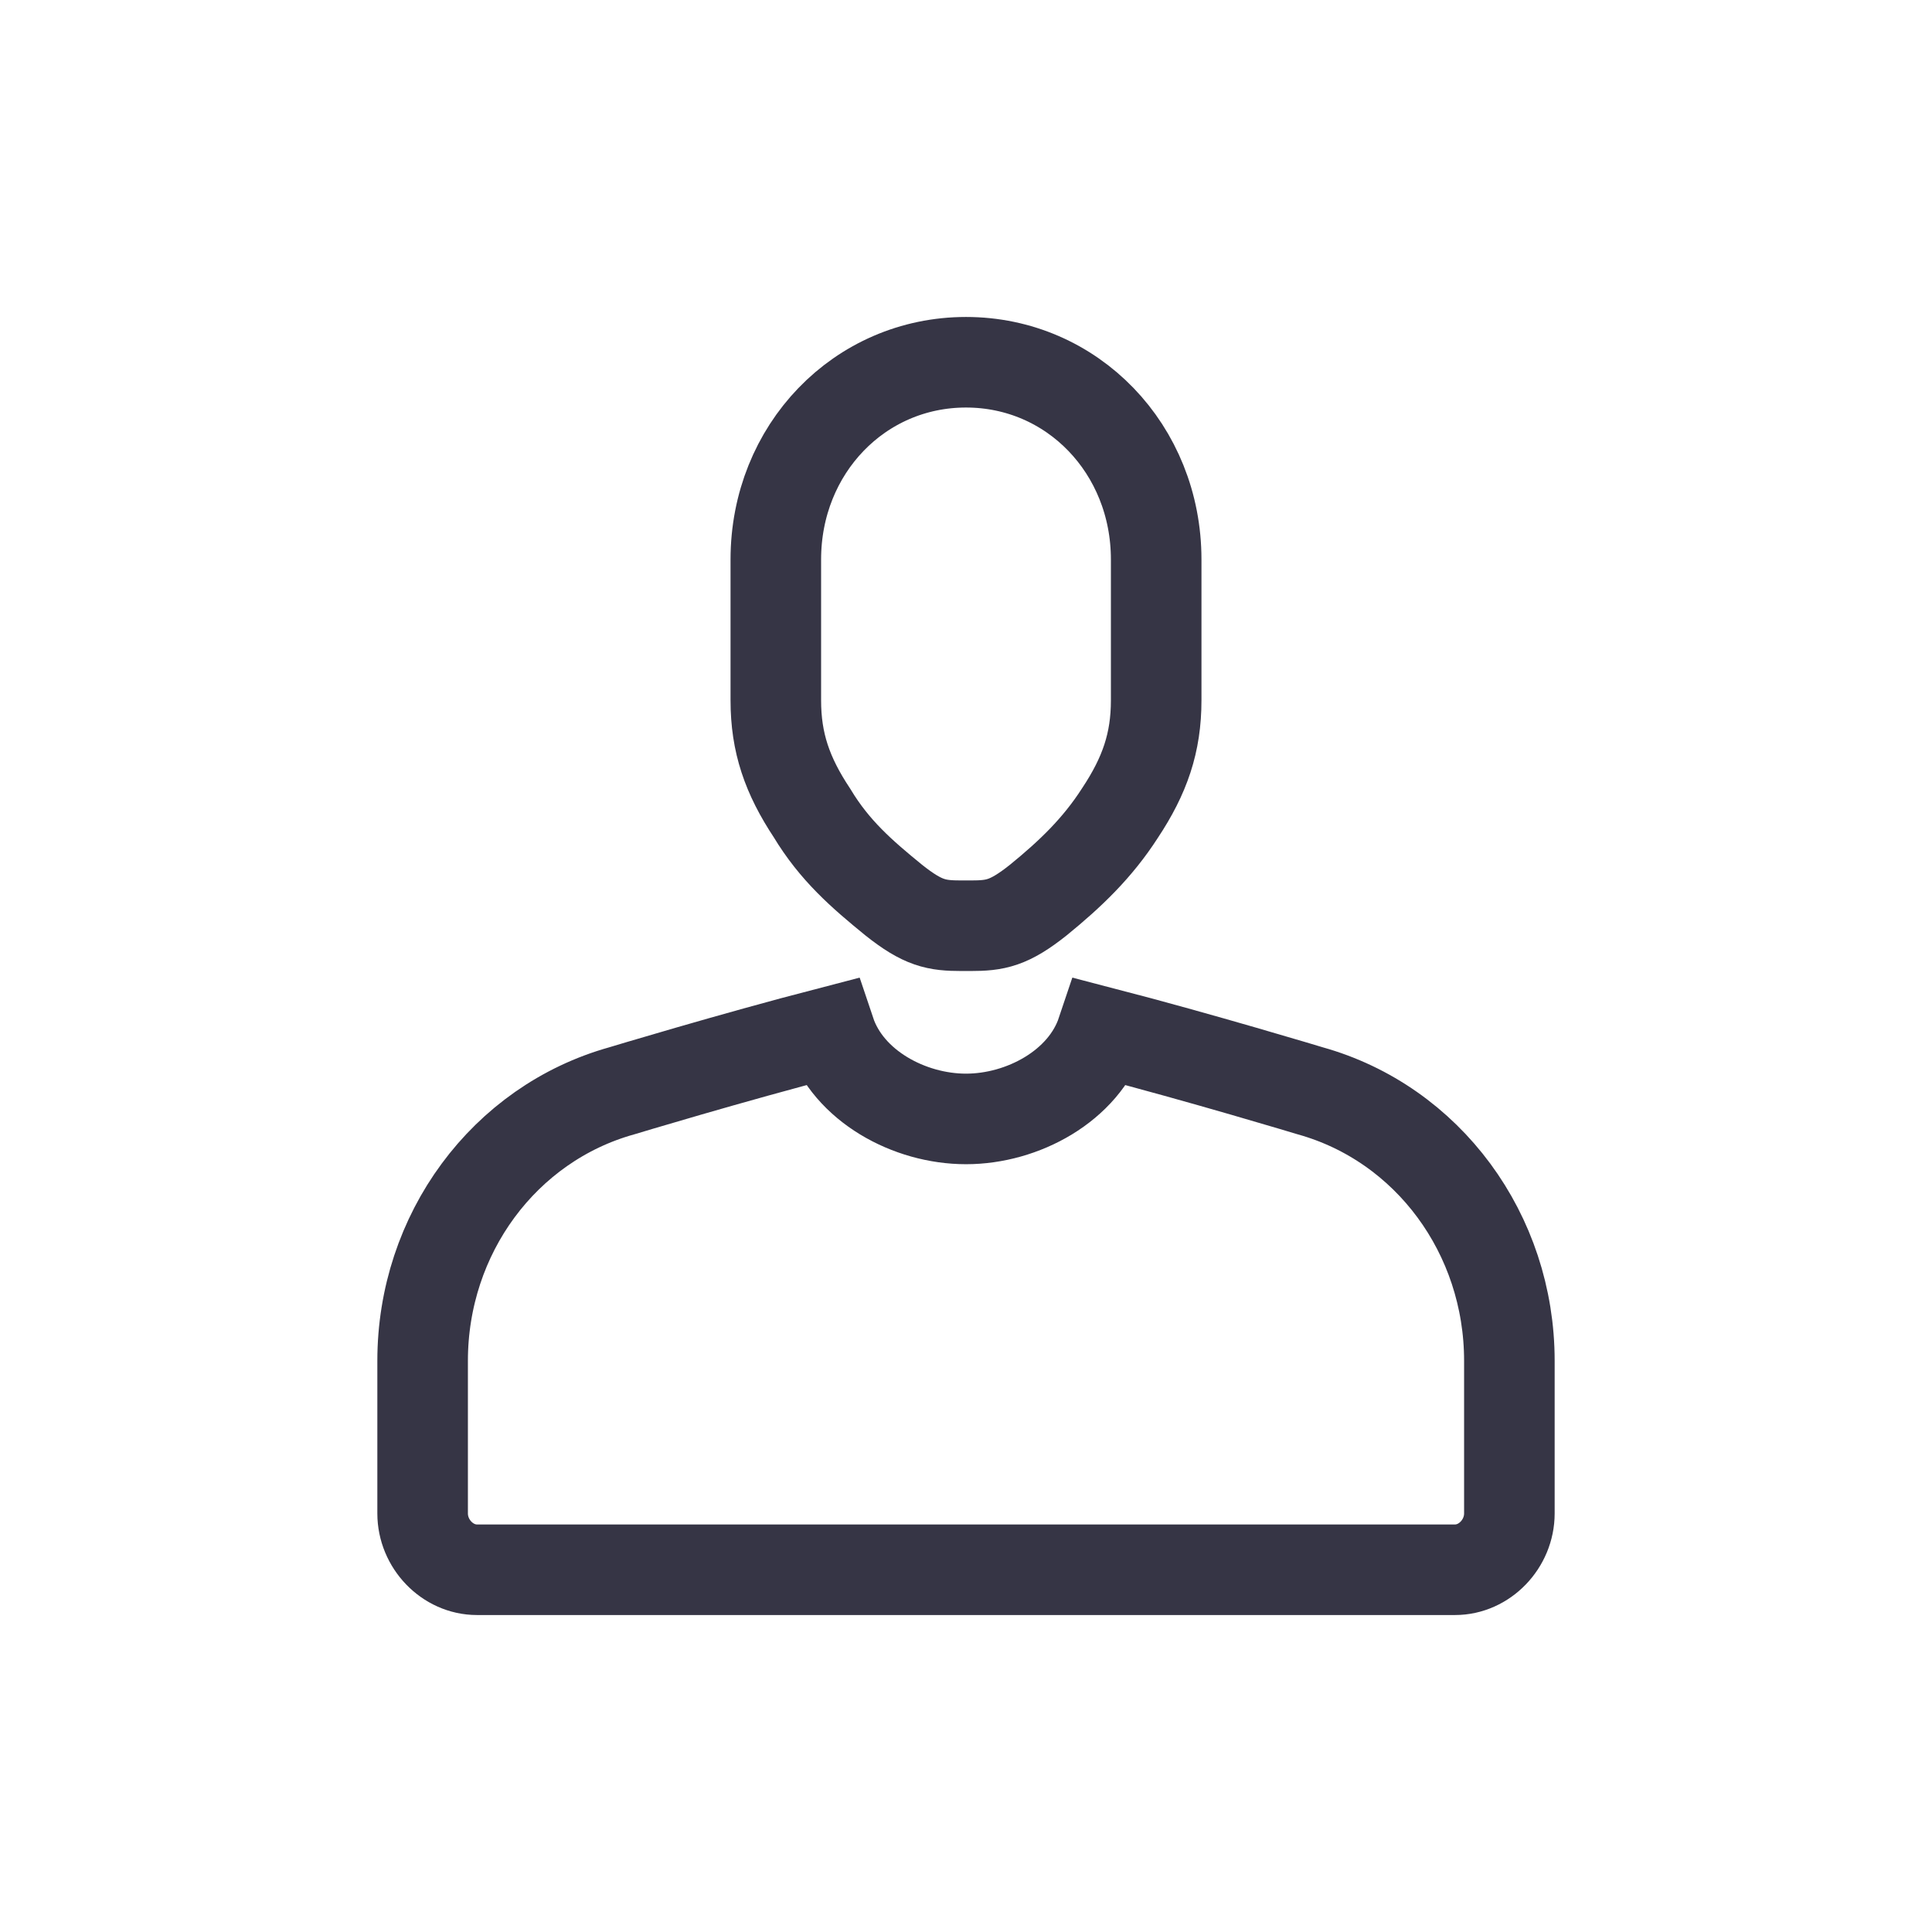 <svg xmlns="http://www.w3.org/2000/svg" width="32" height="32" viewBox="0 0 32 32">
  <g fill="none" fill-rule="evenodd" stroke="#363545" stroke-width="1.5" transform="translate(7 6)">
    <path d="M14.7 12.067C14.7 12.067 12.9 11.522 11.25 11.094 10.95 11.989 9.938 12.533 9 12.533 8.062 12.533 7.05 11.989 6.75 11.094 5.1 11.522 3.3 12.067 3.3 12.067 1.35 12.611 0 14.439 0 16.539L0 19.067C0 19.572.412 20 .9 20L17.1 20C17.587 20 18 19.572 18 19.067L18 16.539C18 14.439 16.65 12.611 14.7 12.067L14.7 12.067zM9.075 9.333C9.488 9.333 9.713 9.294 10.2 8.906 10.725 8.478 11.175 8.05 11.55 7.467 11.963 6.844 12.15 6.3 12.15 5.6L12.15 3.267C12.15 1.439 10.762 0 9 0 7.237 0 5.85 1.439 5.85 3.267L5.85 5.6C5.85 6.3 6.037 6.844 6.45 7.467 6.825 8.089 7.275 8.478 7.8 8.906 8.287 9.294 8.512 9.333 8.925 9.333L9.075 9.333z"/>
  </g>
</svg>
